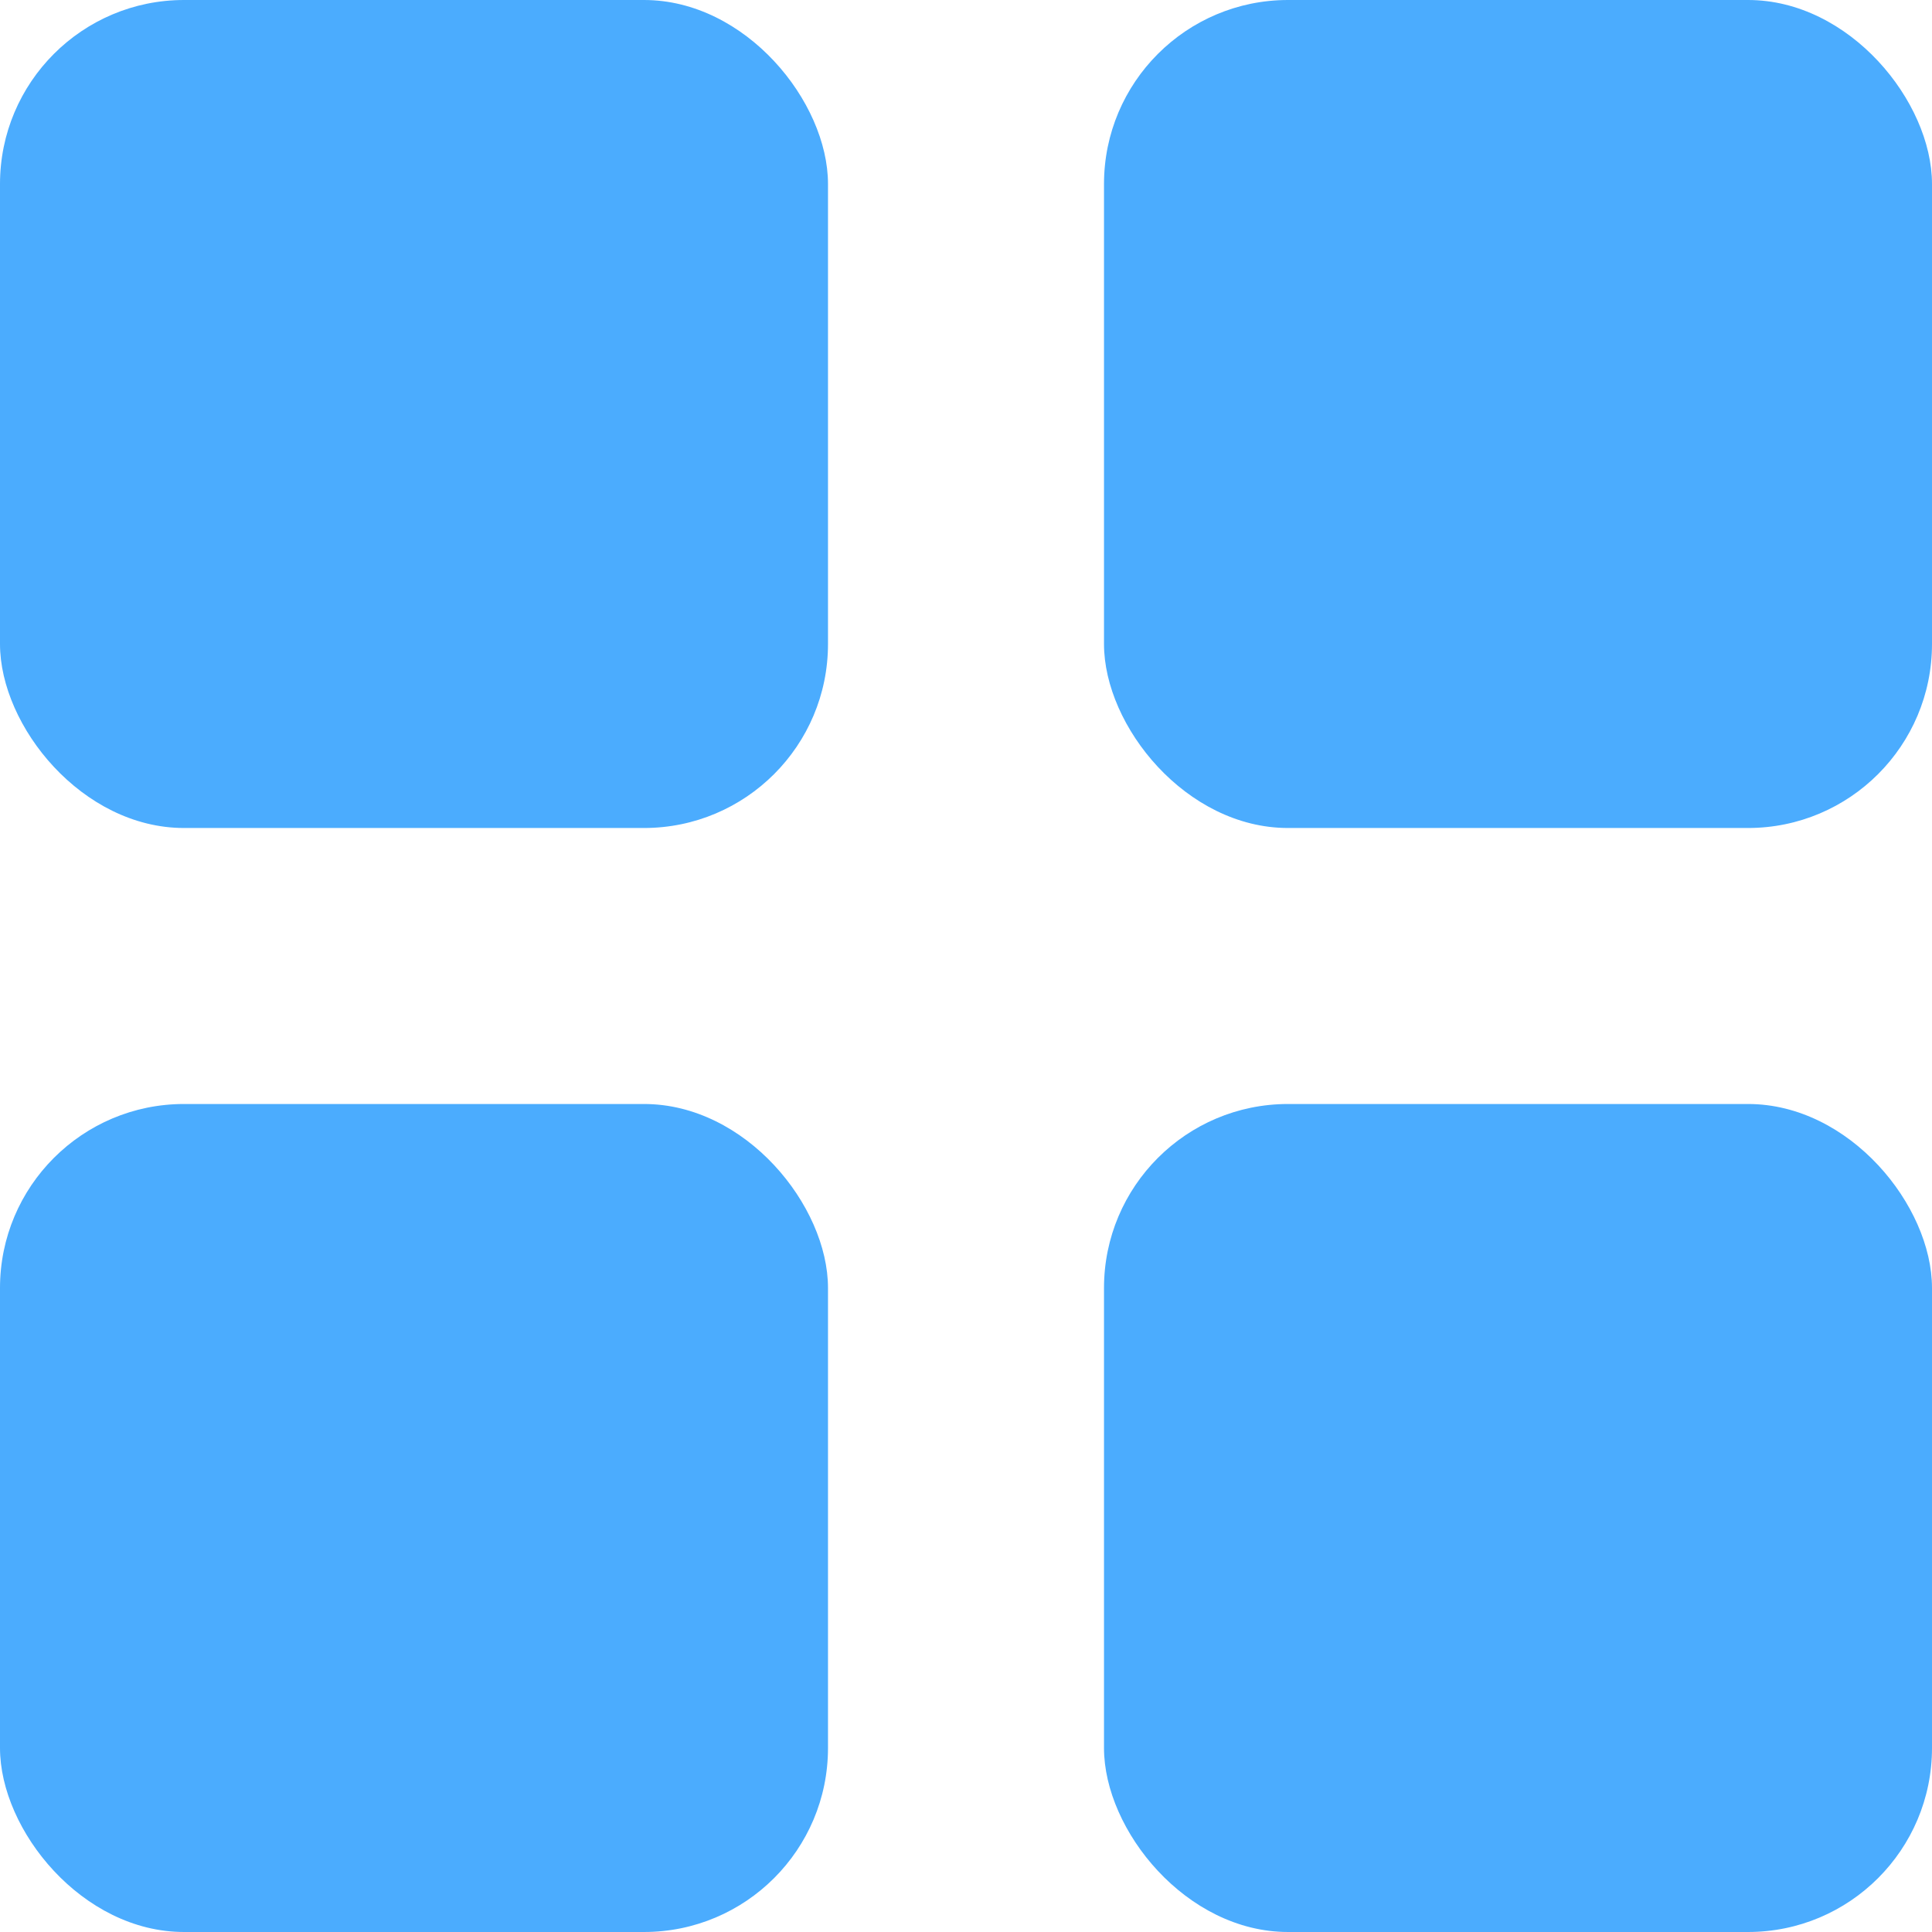 <svg width="21" height="21" viewBox="0 0 21 21" fill="none" xmlns="http://www.w3.org/2000/svg">
<rect width="9" height="9" rx="2" fill="#4BACFE"/>
<rect y="12" width="9" height="9" rx="2" fill="#4BACFE"/>
<rect x="12" width="9" height="9" rx="2" fill="#4BACFE"/>
<rect x="12" y="12" width="9" height="9" rx="2" fill="#4BACFE"/>
</svg>

